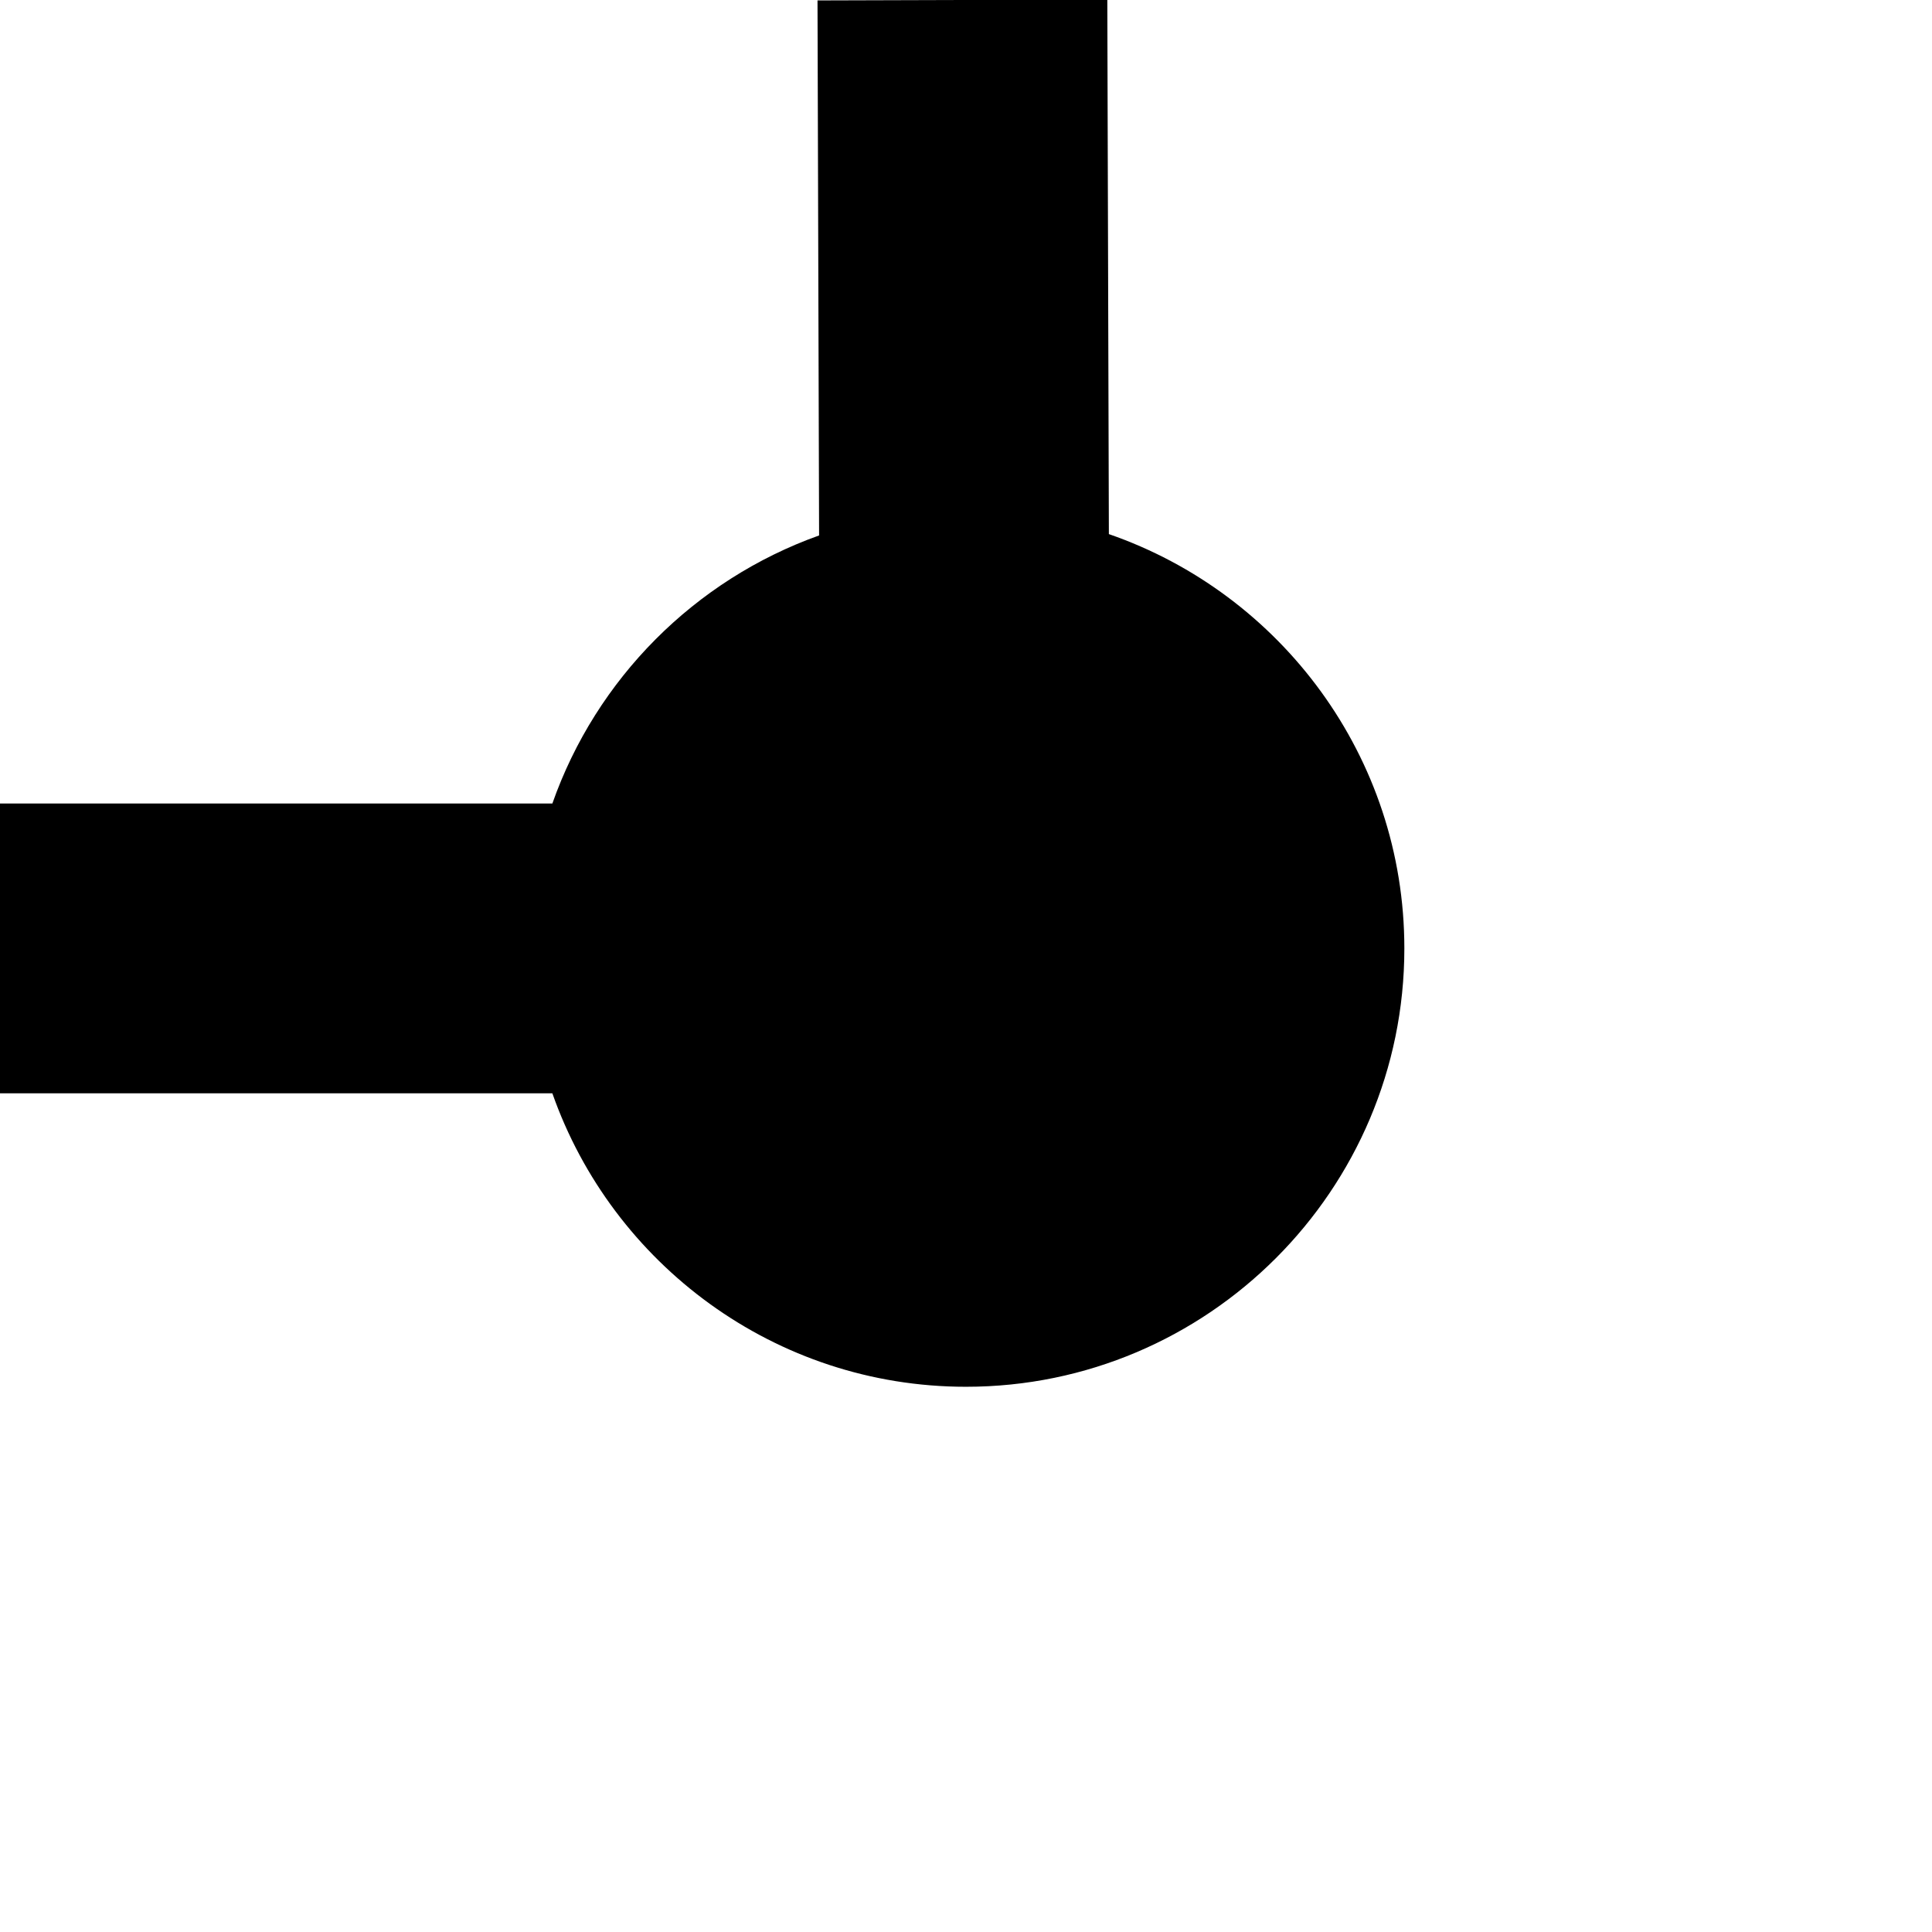 <?xml version="1.0" encoding="utf-8"?>
<!-- Generator: Adobe Illustrator 14.0.0, SVG Export Plug-In . SVG Version: 6.00 Build 43363)  -->
<!DOCTYPE svg PUBLIC "-//W3C//DTD SVG 1.1//EN" "http://www.w3.org/Graphics/SVG/1.1/DTD/svg11.dtd">
<svg version="1.1" id="Layer_1" xmlns="http://www.w3.org/2000/svg" xmlns:xlink="http://www.w3.org/1999/xlink" x="0px" y="0px"
	 width="100px" height="100px" viewBox="0 0 100 100" enable-background="new 0 0 100 100" xml:space="preserve">
<path d="M72.689,49.09c0,12.511-10.179,22.689-22.689,22.689c-9.883,0-18.306-6.354-21.41-15.189H0v-15h28.59
	c2.267-6.452,7.369-11.578,13.806-13.875L42.314,0.022l15-0.044l0.081,27.667C66.285,30.719,72.689,39.168,72.689,49.09z"/>
</svg>
